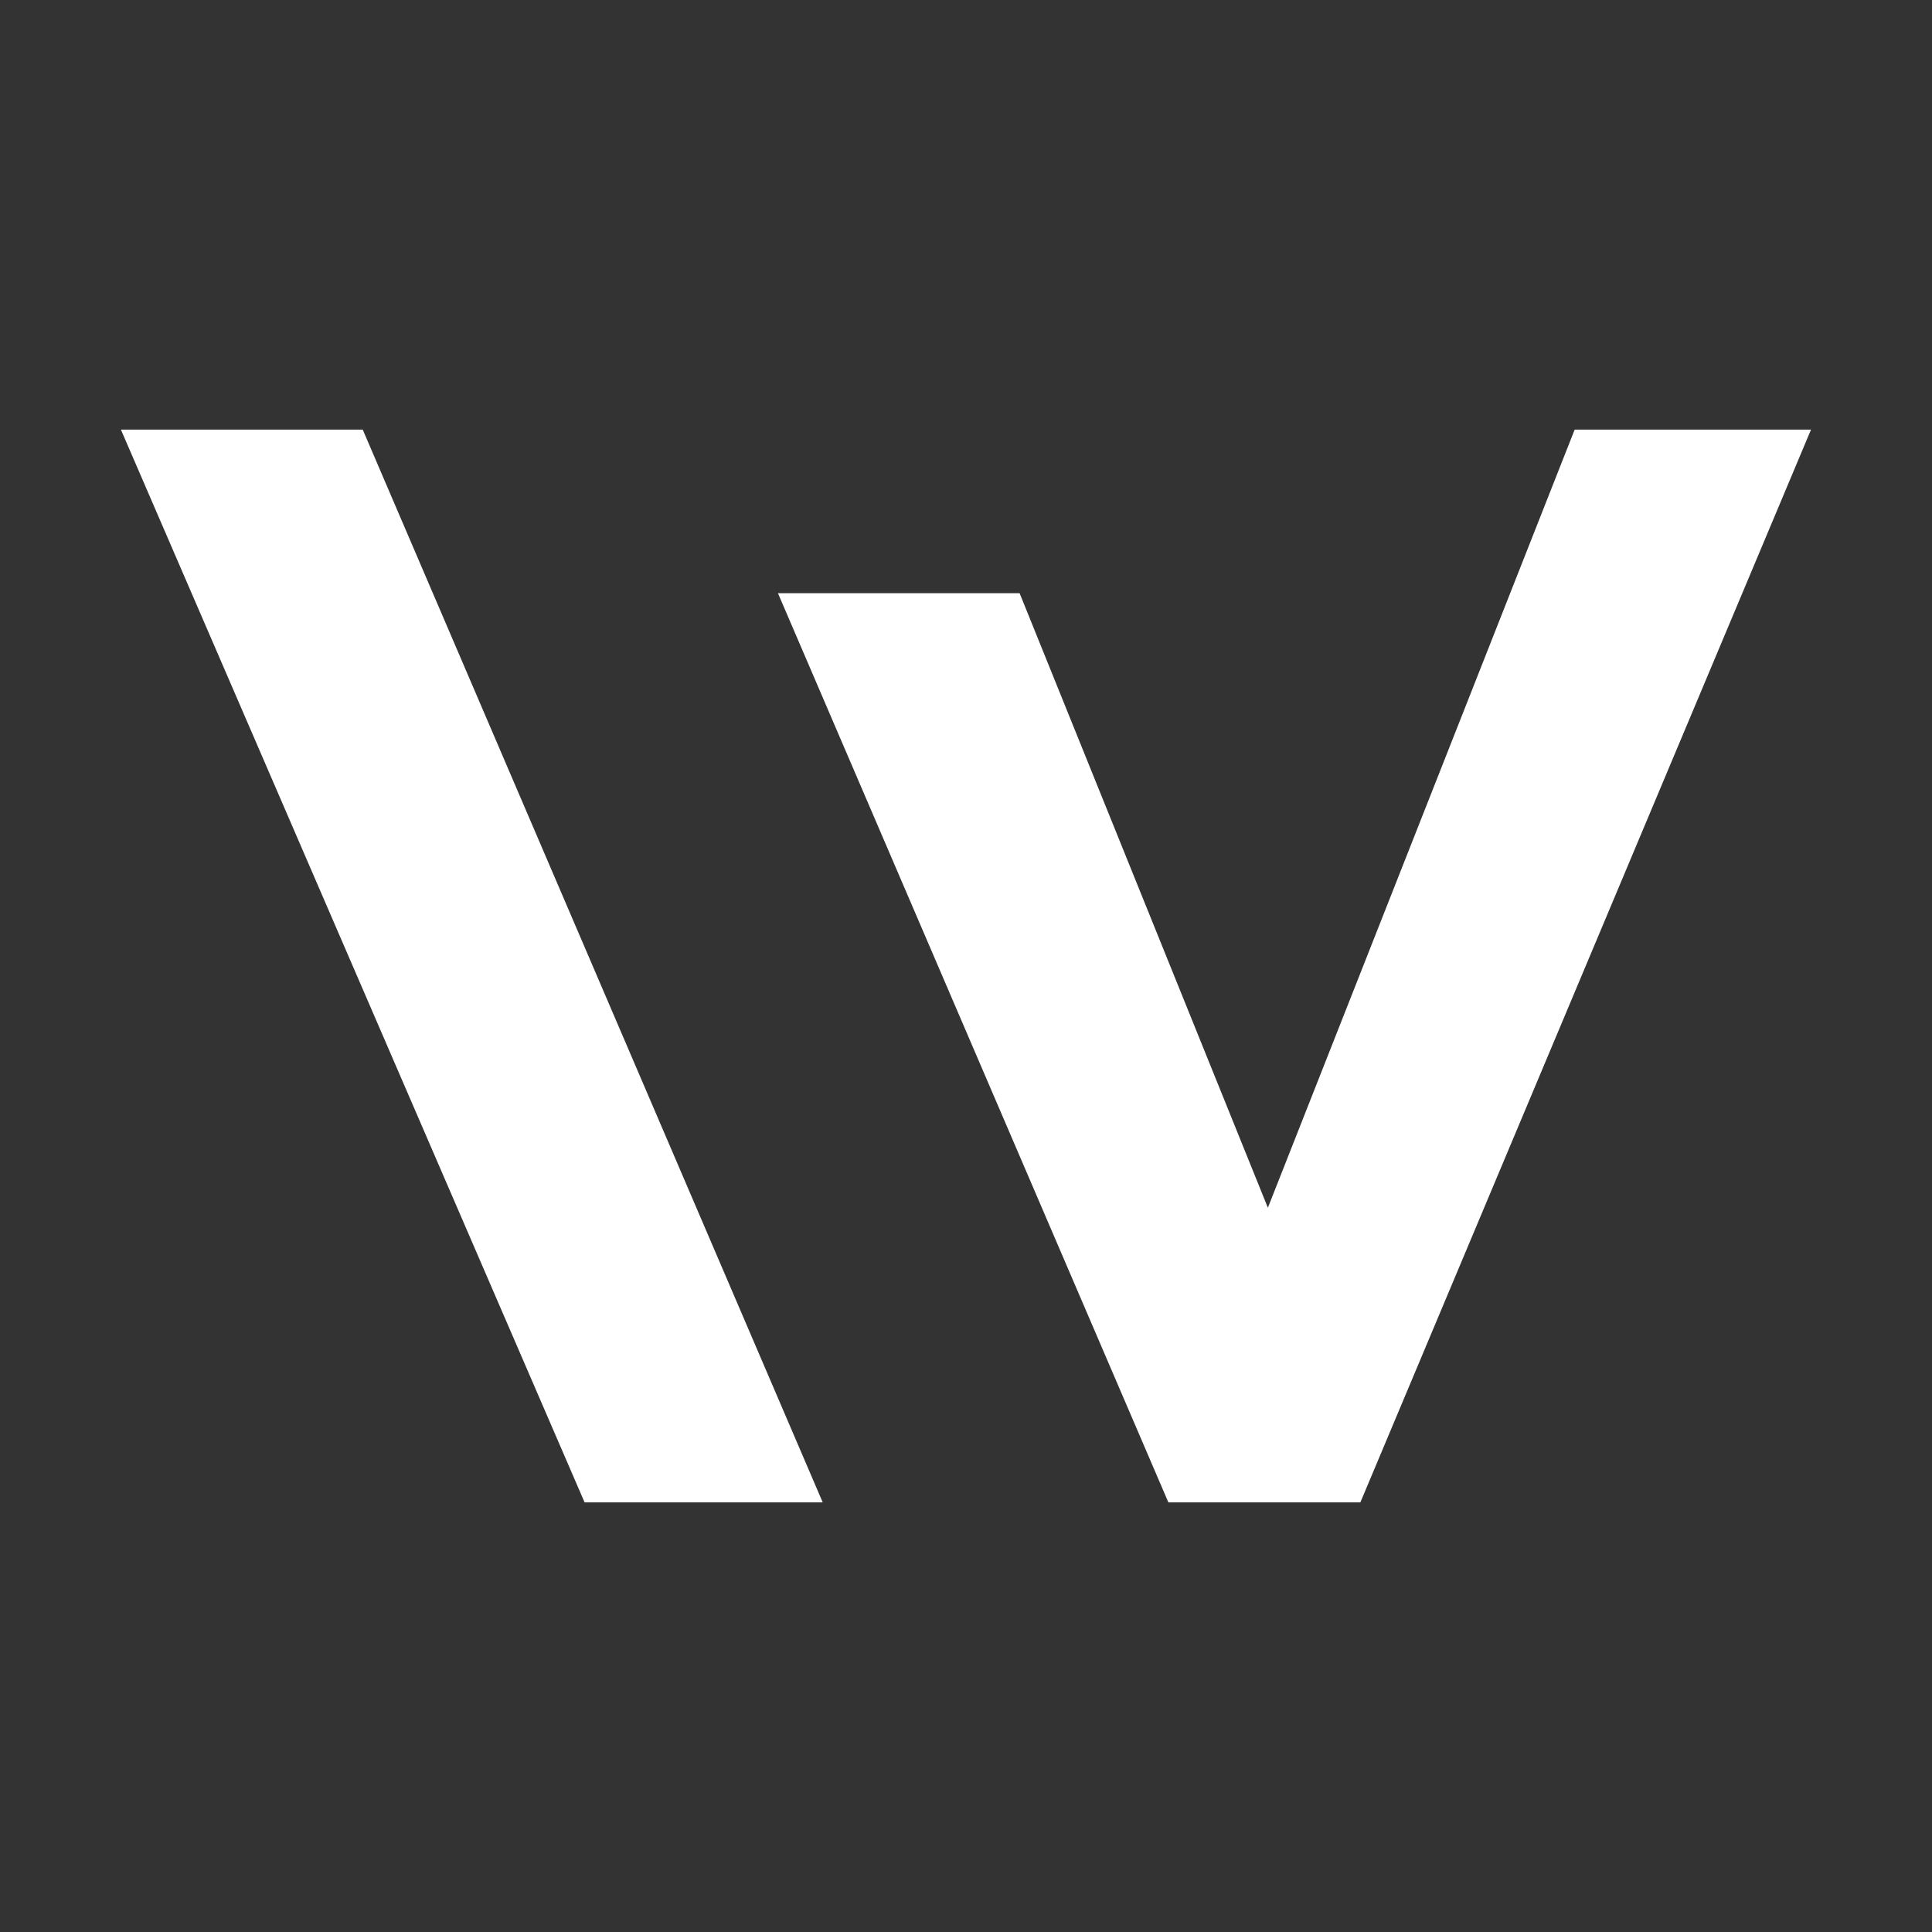 <svg xmlns="http://www.w3.org/2000/svg" width="24" height="24" viewBox="0 0 24 24" fill="none">
  <rect x="0" y="0" width="24" height="24" fill="#333333" stroke="none"/>
  <path d="M15.75 15.003L12.666 7.369H9.664L14.514 18.663H16.899L22.497 5.337H19.561L15.75 15.003Z" fill="white"/>
  <path d="M4.506 5.337L10.22 18.663H7.262L1.502 5.337H4.506Z" fill="white"/>
</svg>